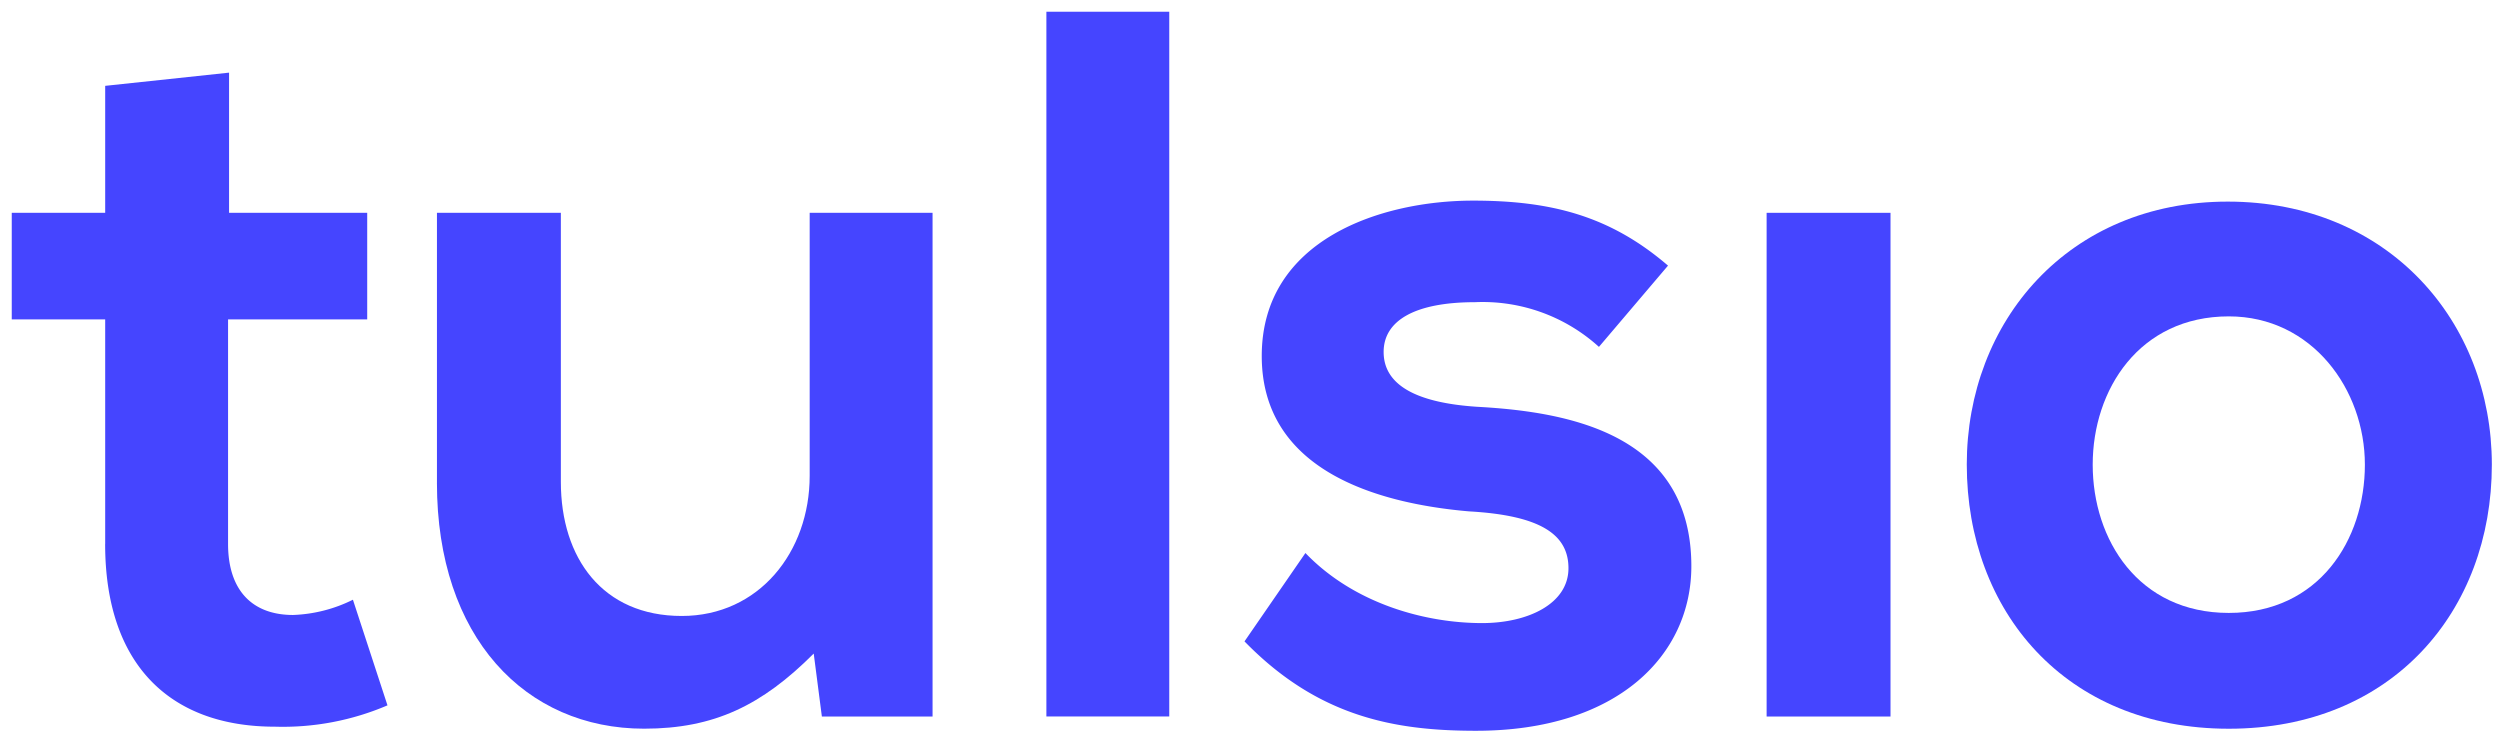 <svg xmlns="http://www.w3.org/2000/svg" xmlns:xlink="http://www.w3.org/1999/xlink" width="213" height="63" viewBox="0 0 213 63"><rect x="0" y="0" width="213" height="63" fill="#333333" stroke="none"/><defs><clipPath id="a"><rect width="211.302" height="61.261" fill="#4545ff"/></clipPath><clipPath id="c"><rect width="213" height="63"/></clipPath></defs><g id="b" clip-path="url(#c)"><rect width="213" height="63" fill="#fff"/><g transform="translate(1.001 0.999)" clip-path="url(#a)"><path d="M7.961,42.767V23.645H0V14.56H7.961V3.744L18.515,2.619V14.56H30.285v9.084H18.43V42.767c0,4.068,2.164,6.059,5.538,6.059a12.394,12.394,0,0,0,5.1-1.3l2.944,9a22.628,22.628,0,0,1-9.605,1.817c-8.827,0-14.45-5.191-14.45-15.575" transform="translate(0 2.571)" fill="#4545ff"/><path d="M18.284,31.661V8.646H28.841V31.574c0,6.489,3.549,11.422,10.3,11.422,6.576,0,10.9-5.451,10.9-11.941V8.646H60.51V51.562H51.079L50.385,46.2c-4.412,4.412-8.478,6.4-14.45,6.4-10.123,0-17.652-7.787-17.652-20.939" transform="translate(17.943 8.485)" fill="#4545ff"/><rect width="10.469" height="60.046" transform="translate(88.151)" fill="#4545ff"/><path d="M53.011,45.674,58.2,38.147c4.155,4.327,10.21,5.97,15.056,5.97,3.9,0,7.355-1.643,7.355-4.674,0-2.853-2.336-4.5-8.48-4.844-7.959-.691-17.652-3.547-17.652-13.237,0-9.95,10.212-13.239,18-13.239,6.661,0,11.682,1.3,16.613,5.538l-5.885,6.923a14.744,14.744,0,0,0-10.556-3.808c-5.1,0-7.787,1.557-7.787,4.24,0,2.768,2.683,4.325,7.961,4.672,8.048.434,18.256,2.423,18.256,13.586,0,7.527-6.229,14.018-18.343,14.018-6.836,0-13.412-1.127-19.728-7.616" transform="translate(52.021 7.971)" fill="#4545ff"/><rect width="10.555" height="42.916" transform="translate(149.515 17.133)" fill="#4545ff"/><path d="M84.069,30.576c0-12.2,8.652-22.411,22.236-22.411,13.671,0,22.5,10.212,22.5,22.411,0,12.461-8.48,22.5-22.411,22.5s-22.324-10.035-22.324-22.5m33.918,0c0-6.4-4.5-12.633-11.595-12.633-7.614,0-11.595,6.231-11.595,12.633s3.9,12.633,11.595,12.633,11.595-6.231,11.595-12.633" transform="translate(82.499 8.013)" fill="#4545ff"/></g></g></svg>